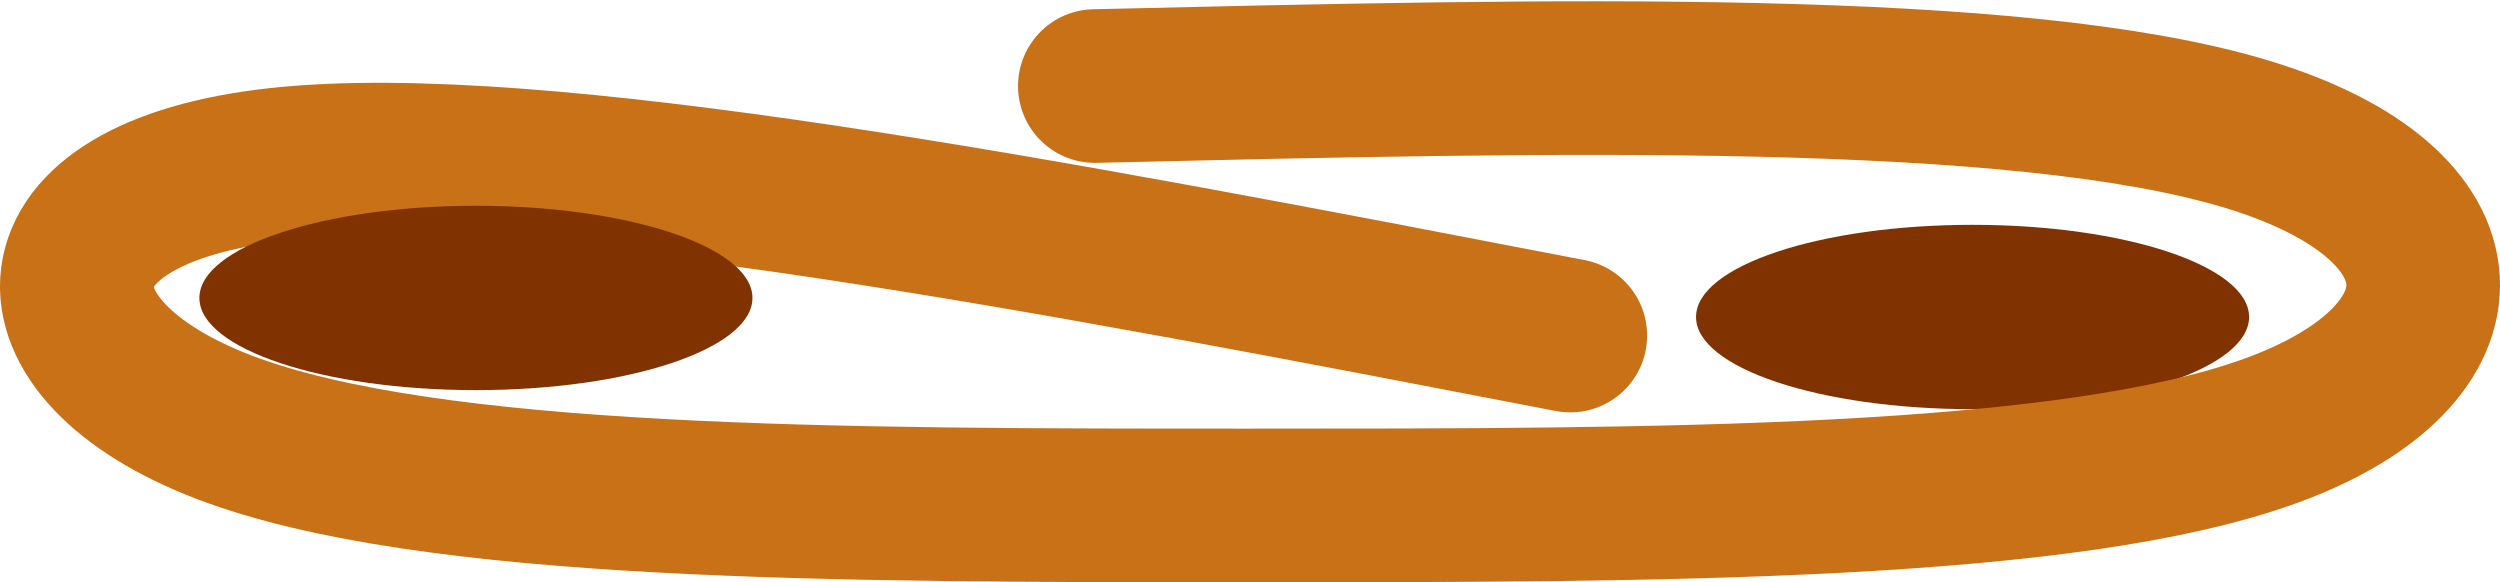 <?xml version="1.0" encoding="UTF-8" standalone="no"?>
<!-- Created with Inkscape (http://www.inkscape.org/) -->

<svg
   width="81.367mm"
   height="18.955mm"
   viewBox="0 0 288.308 67.163"
   id="svg2"
   version="1.1"
   inkscape:version="0.92.5 (2060ec1f9f, 2020-04-08)"
   sodipodi:docname="wi-all.svg"
   inkscape:export-filename="/home/fred/Dropbox/svg/entremet/wienerbrød/2.png"
   inkscape:export-xdpi="90"
   inkscape:export-ydpi="90"
   xmlns:inkscape="http://www.inkscape.org/namespaces/inkscape"
   xmlns:sodipodi="http://sodipodi.sourceforge.net/DTD/sodipodi-0.dtd"
   xmlns="http://www.w3.org/2000/svg"
   xmlns:svg="http://www.w3.org/2000/svg"
   xmlns:rdf="http://www.w3.org/1999/02/22-rdf-syntax-ns#"
   xmlns:cc="http://creativecommons.org/ns#"
   xmlns:dc="http://purl.org/dc/elements/1.1/">
  <defs
     id="defs4">
    <linearGradient
       id="linearGradient56905"
       inkscape:swatch="solid">
      <stop
         style="stop-color:#923c3c;stop-opacity:1;"
         offset="0"
         id="stop56903" />
    </linearGradient>
    <inkscape:path-effect
       effect="bspline"
       id="path-effect1747"
       is_visible="true"
       weight="33.333"
       steps="2"
       helper_size="0"
       apply_no_weight="true"
       apply_with_weight="true"
       only_selected="false"
       lpeversion="0" />
  </defs>
  <sodipodi:namedview
     id="base"
     pagecolor="#ffffff"
     bordercolor="#666666"
     borderopacity="1.0"
     inkscape:pageopacity="1"
     inkscape:pageshadow="2"
     inkscape:zoom="0.125"
     inkscape:cx="2429.4412"
     inkscape:cy="7952.729"
     inkscape:document-units="mm"
     inkscape:current-layer="layer1"
     showgrid="true"
     inkscape:window-width="1880"
     inkscape:window-height="1016"
     inkscape:window-x="40"
     inkscape:window-y="27"
     inkscape:window-maximized="1"
     showguides="false"
     inkscape:guide-bbox="true"
     inkscape:lockguides="true"
     inkscape:snap-global="true"
     inkscape:snap-bbox="true"
     inkscape:snap-nodes="true"
     objecttolerance="10000"
     guidetolerance="10000"
     inkscape:pagecheckerboard="false"
     inkscape:showpageshadow="2"
     inkscape:deskcolor="#d1d1d1">
    <inkscape:grid
       type="xygrid"
       id="grid5214"
       units="mm"
       spacingx="17.717"
       spacingy="17.717"
       originx="0"
       originy="0"
       empspacing="10"
       dotted="false" />
    <sodipodi:guide
       position="4400.852,360.914"
       orientation="1,0"
       id="guide61746"
       inkscape:locked="true" />
    <sodipodi:guide
       position="4560.3,431.78"
       orientation="0,1"
       id="guide61750"
       inkscape:locked="true" />
    <sodipodi:guide
       position="3515.883,1049.975"
       orientation="0,1"
       id="guide4470"
       inkscape:locked="true" />
    <sodipodi:guide
       position="-1826.621,1657.49"
       orientation="1,0"
       id="guide5403"
       inkscape:locked="true" />
    <sodipodi:guide
       position="-5788.355,-908.915"
       orientation="1,0"
       id="guide8722"
       inkscape:locked="true" />
  </sodipodi:namedview>
  <g
     inkscape:label="layer1"
     inkscape:groupmode="layer"
     id="layer1"
     transform="translate(-2755.713,2101.535)">
    <g
       id="cho5"
       inkscape:export-filename="/home/fred/Dropbox/svg/entremet/wienerbrød/g1781.png"
       inkscape:export-xdpi="90"
       inkscape:export-ydpi="90"
       transform="translate(3342.603,-2670.41)"
       inkscape:label="cho5">
      <ellipse
         ry="10.63"
         rx="31.89"
         cy="605.432"
         cx="-359.408"
         id="path1556-2"
         style="fill:#803300;fill-opacity:1;stroke:none;stroke-width:73.646;stroke-miterlimit:4;stroke-dasharray:none;stroke-opacity:1" />
      <path
         sodipodi:nodetypes="ccccccc"
         inkscape:original-d="m -405.79725,607.5735 c -59.61545,-11.49724 -119.23193,-22.99356 -178.84913,-34.48891 10e-4,18.02585 10e-4,36.05244 6.9e-4,54.08045 47.24571,-9.4e-4 94.48913,-9.4e-4 141.73229,0 47.24503,-9.4e-4 94.48913,-9.4e-4 141.73229,0 9.4e-4,-17.37299 9.4e-4,-34.74596 0,-52.11615 -53.14586,1.249 -106.29828,2.49906 -159.44883,3.75"
         inkscape:path-effect="#path-effect1747"
         inkscape:connector-curvature="0"
         id="path1745"
         d="m -405.797,607.573 c -59.616,-11.496 -119.232,-22.992 -149.041,-19.728 -29.808,3.265 -29.808,21.291 -6.185,30.305 23.623,9.014 70.866,9.014 118.11,9.014 47.244,0 94.488,0 118.11,-8.687 23.622,-8.686 23.622,-26.059 -2.951,-34.12 -26.573,-8.06 -79.725,-6.81 -132.876,-5.56"
         style="fill:none;stroke:#c87117;stroke-width:17.716;stroke-linecap:round;stroke-linejoin:round;stroke-miterlimit:4;stroke-dasharray:none;stroke-opacity:1" />
      <ellipse
         ry="10.63"
         rx="31.89"
         cy="603.234"
         cx="-532.005"
         id="path1556"
         style="fill:#803300;fill-opacity:1;stroke:none;stroke-width:73.646;stroke-miterlimit:4;stroke-dasharray:none;stroke-opacity:1" />
    </g>
  </g>
</svg>
